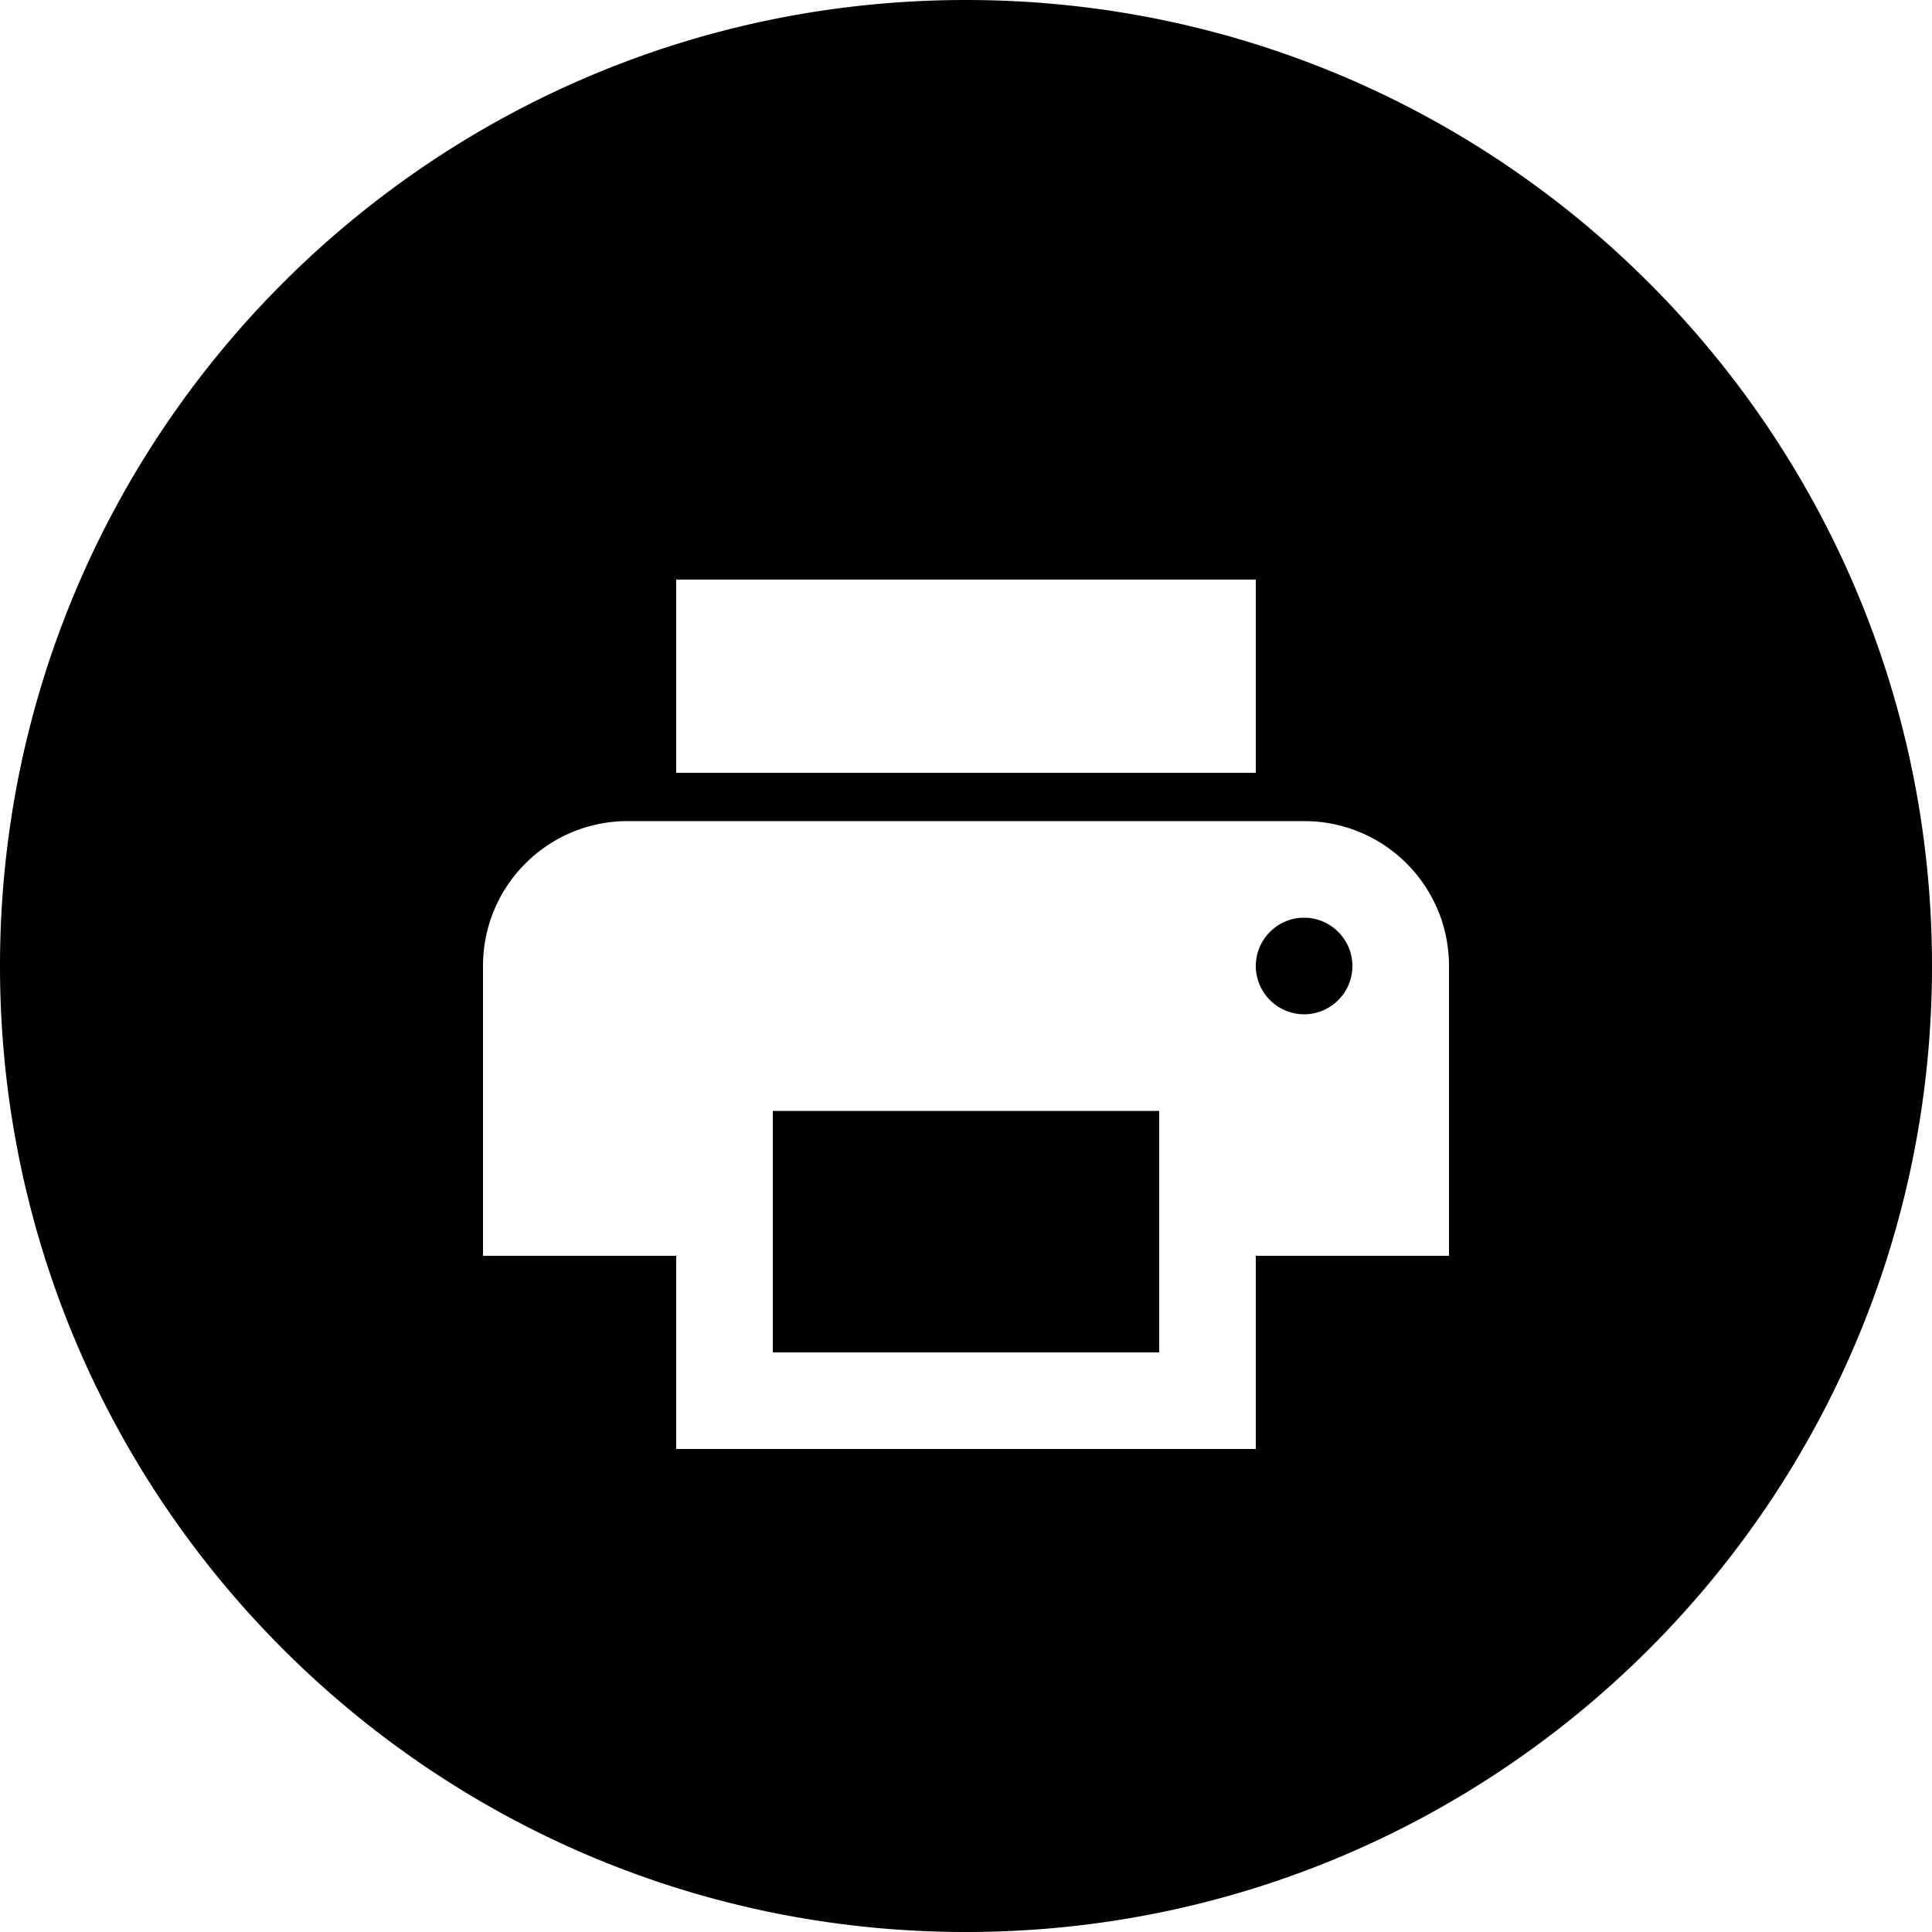 <svg width="20" height="20" viewBox="0 0 20 20" xmlns="http://www.w3.org/2000/svg"><title>Combined Shape</title><path d="M10 0C4.477 0 0 4.477 0 10s4.477 10 10 10 10-4.477 10-10S15.523 0 10 0zm3.5 8.5h-7C5.67 8.5 5 9.17 5 10v3h2v2h6v-2h2v-3c0-.83-.67-1.5-1.5-1.5zM12 14H8v-2.5h4V14zm1.5-3.5a.501.501 0 0 1-.5-.5c0-.275.225-.5.5-.5s.5.225.5.5-.225.5-.5.5zM13 6H7v2h6V6z" fill-rule="evenodd"/></svg>